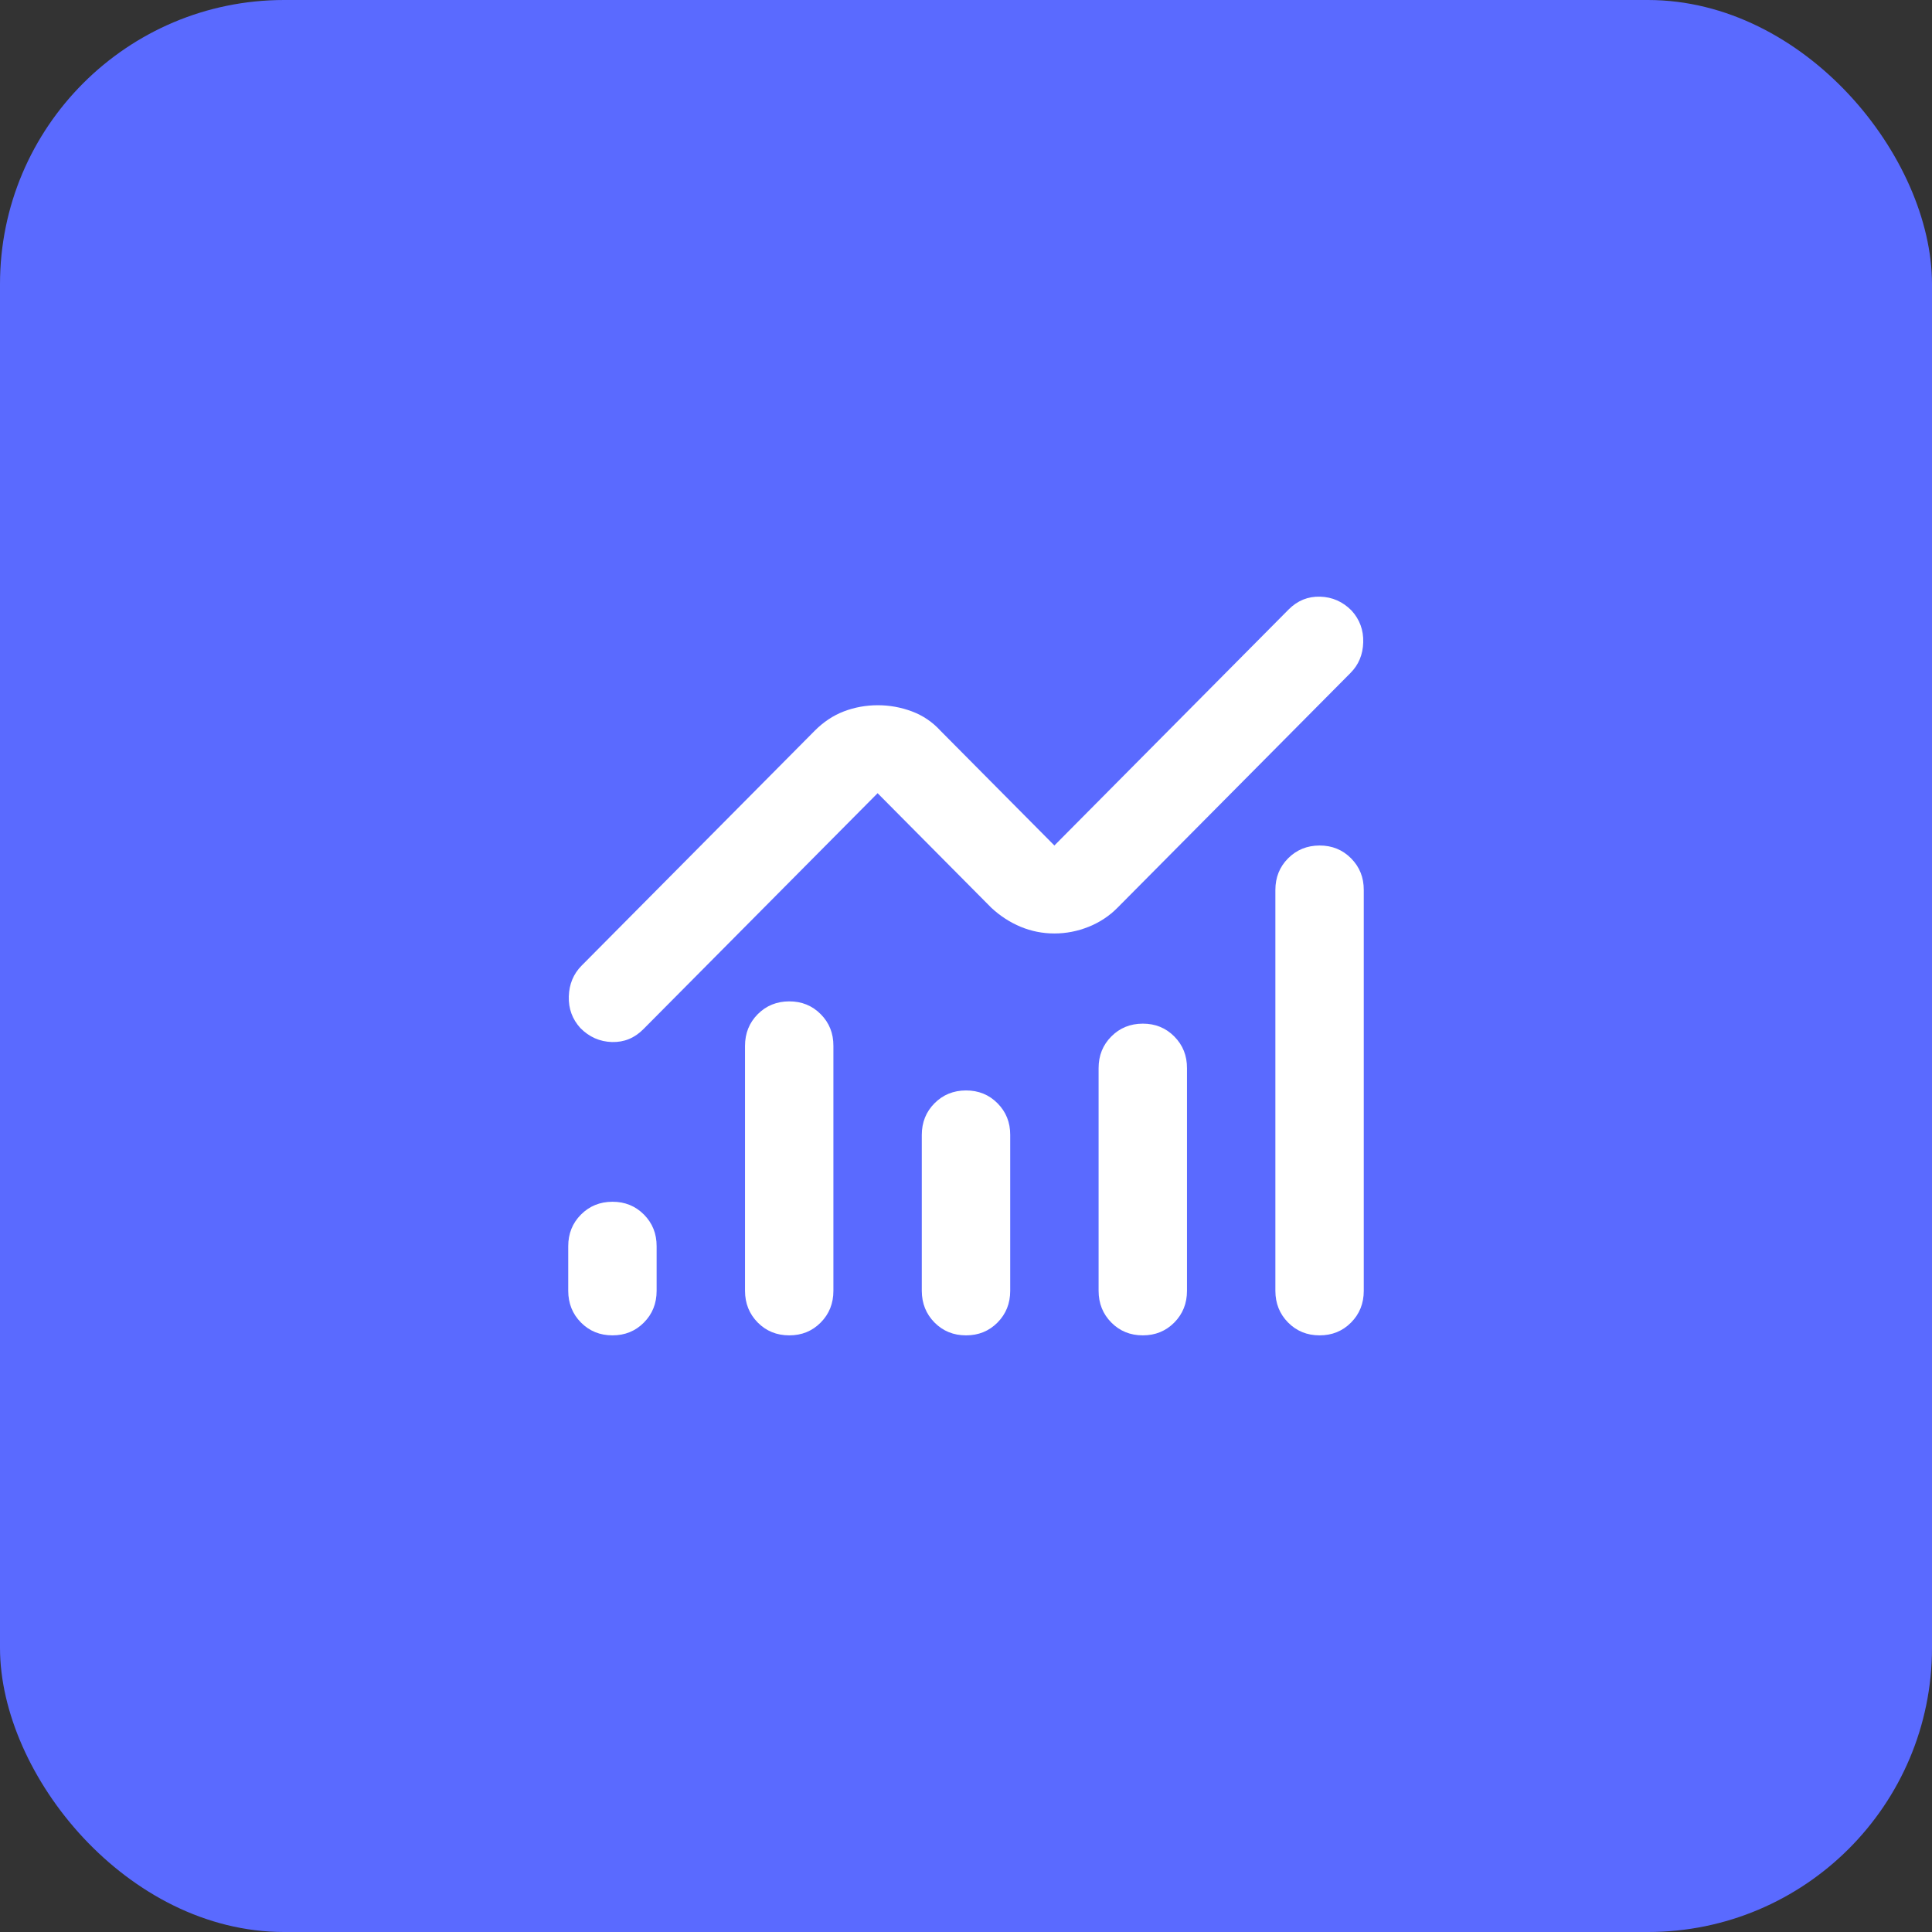 <svg width="68" height="68" viewBox="0 0 68 68" fill="none" xmlns="http://www.w3.org/2000/svg">
<rect x="0" y="0" width="68" height="68" fill="#333333" stroke="none"/>
<rect width="68" height="68" rx="10" fill="#5A6AFF"/>
<path d="M21.556 47C21.115 47 20.746 46.849 20.448 46.549C20.15 46.248 20.001 45.876 20 45.433V43.865C20 43.421 20.149 43.049 20.448 42.749C20.747 42.449 21.116 42.299 21.556 42.298C21.995 42.297 22.365 42.447 22.665 42.749C22.964 43.051 23.113 43.423 23.111 43.865V45.433C23.111 45.877 22.962 46.249 22.663 46.55C22.364 46.851 21.995 47.001 21.556 47ZM27.778 47C27.337 47 26.968 46.849 26.67 46.549C26.373 46.248 26.223 45.876 26.222 45.433V36.812C26.222 36.368 26.372 35.996 26.67 35.696C26.969 35.396 27.338 35.246 27.778 35.245C28.218 35.244 28.587 35.394 28.887 35.696C29.187 35.998 29.335 36.37 29.333 36.812V45.433C29.333 45.877 29.184 46.249 28.885 46.55C28.587 46.851 28.218 47.001 27.778 47ZM34 47C33.559 47 33.19 46.849 32.892 46.549C32.595 46.248 32.446 45.876 32.444 45.433V39.947C32.444 39.503 32.594 39.131 32.892 38.831C33.191 38.531 33.56 38.381 34 38.38C34.44 38.379 34.809 38.529 35.109 38.831C35.409 39.133 35.558 39.505 35.556 39.947V45.433C35.556 45.877 35.406 46.249 35.108 46.55C34.809 46.851 34.44 47.001 34 47ZM40.222 47C39.782 47 39.412 46.849 39.115 46.549C38.817 46.248 38.668 45.876 38.667 45.433V37.596C38.667 37.152 38.816 36.78 39.115 36.48C39.413 36.18 39.782 36.03 40.222 36.029C40.662 36.028 41.032 36.178 41.331 36.48C41.631 36.782 41.78 37.154 41.778 37.596V45.433C41.778 45.877 41.628 46.249 41.33 46.55C41.031 46.851 40.662 47.001 40.222 47ZM46.444 47C46.004 47 45.635 46.849 45.337 46.549C45.039 46.248 44.89 45.876 44.889 45.433V31.326C44.889 30.882 45.038 30.51 45.337 30.21C45.636 29.911 46.005 29.76 46.444 29.759C46.884 29.758 47.254 29.909 47.553 30.21C47.853 30.512 48.002 30.884 48 31.326V45.433C48 45.877 47.851 46.249 47.552 46.55C47.253 46.851 46.884 47.001 46.444 47ZM37.111 32.855C36.696 32.855 36.301 32.776 35.924 32.62C35.548 32.463 35.205 32.241 34.894 31.953L30.889 27.918L22.644 36.224C22.333 36.538 21.964 36.688 21.537 36.676C21.11 36.663 20.74 36.5 20.428 36.185C20.143 35.872 20.007 35.5 20.02 35.069C20.034 34.639 20.183 34.279 20.467 33.991L28.672 25.723C28.983 25.41 29.327 25.181 29.703 25.038C30.08 24.895 30.475 24.823 30.889 24.822C31.303 24.821 31.704 24.893 32.094 25.038C32.484 25.183 32.821 25.412 33.105 25.723L37.111 29.759L45.355 21.452C45.667 21.139 46.036 20.988 46.465 21.001C46.893 21.013 47.262 21.177 47.572 21.491C47.857 21.805 47.994 22.177 47.981 22.609C47.969 23.04 47.819 23.399 47.533 23.686L39.328 31.953C39.043 32.241 38.706 32.463 38.317 32.62C37.928 32.776 37.526 32.855 37.111 32.855Z" fill="white"/>
</svg>
